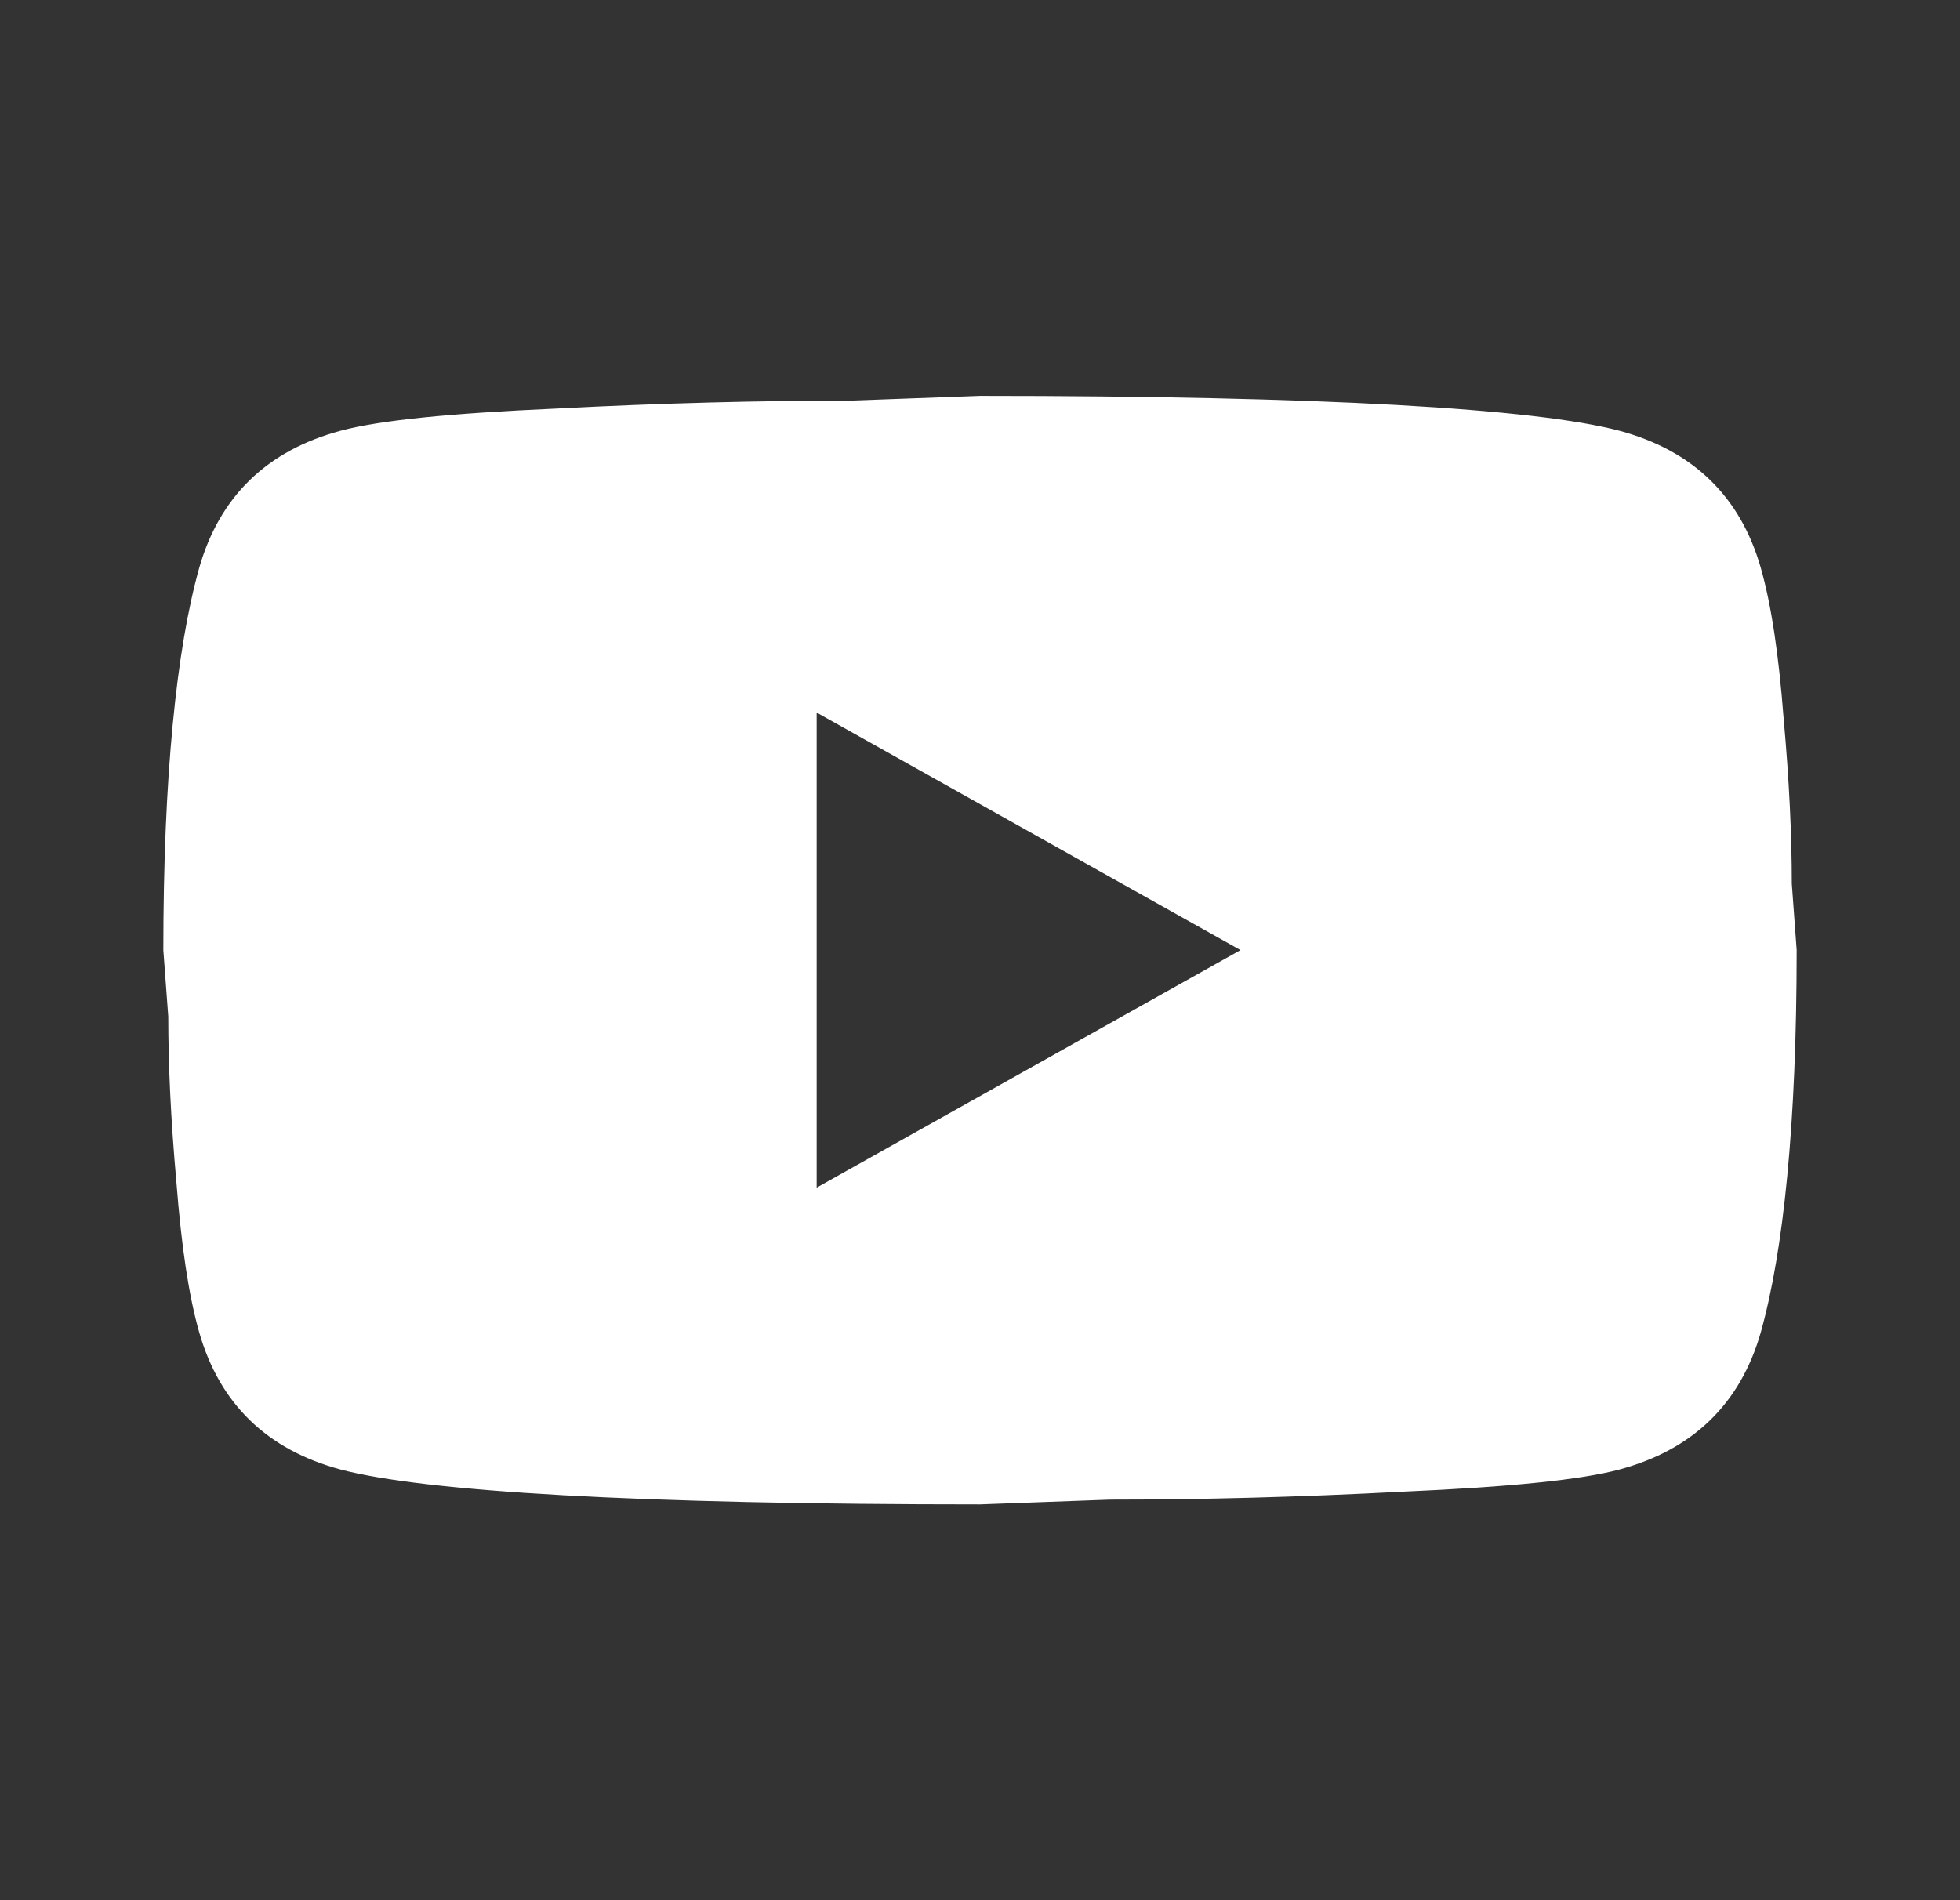 <svg width="33" height="32" viewBox="0 0 33 32" fill="none" xmlns="http://www.w3.org/2000/svg">
<rect x="0" y="0" width="33" height="32" fill="#333333" stroke="none"/>
<path d="M13.75 20L20.886 16L13.75 12V20ZM29.645 9.56C29.824 10.187 29.948 11.027 30.03 12.094C30.126 13.16 30.168 14.08 30.168 14.88L30.25 16C30.25 18.92 30.03 21.067 29.645 22.44C29.301 23.64 28.504 24.414 27.266 24.747C26.62 24.92 25.438 25.04 23.622 25.12C21.835 25.214 20.199 25.254 18.686 25.254L16.5 25.334C10.739 25.334 7.15 25.12 5.734 24.747C4.496 24.414 3.699 23.64 3.355 22.44C3.176 21.814 3.053 20.974 2.97 19.907C2.874 18.84 2.833 17.92 2.833 17.12L2.75 16C2.75 13.08 2.97 10.934 3.355 9.56C3.699 8.36 4.496 7.587 5.734 7.254C6.38 7.08 7.562 6.96 9.377 6.88C11.165 6.787 12.801 6.747 14.314 6.747L16.5 6.667C22.261 6.667 25.85 6.88 27.266 7.254C28.504 7.587 29.301 8.36 29.645 9.56Z" fill="white"/>
</svg>
